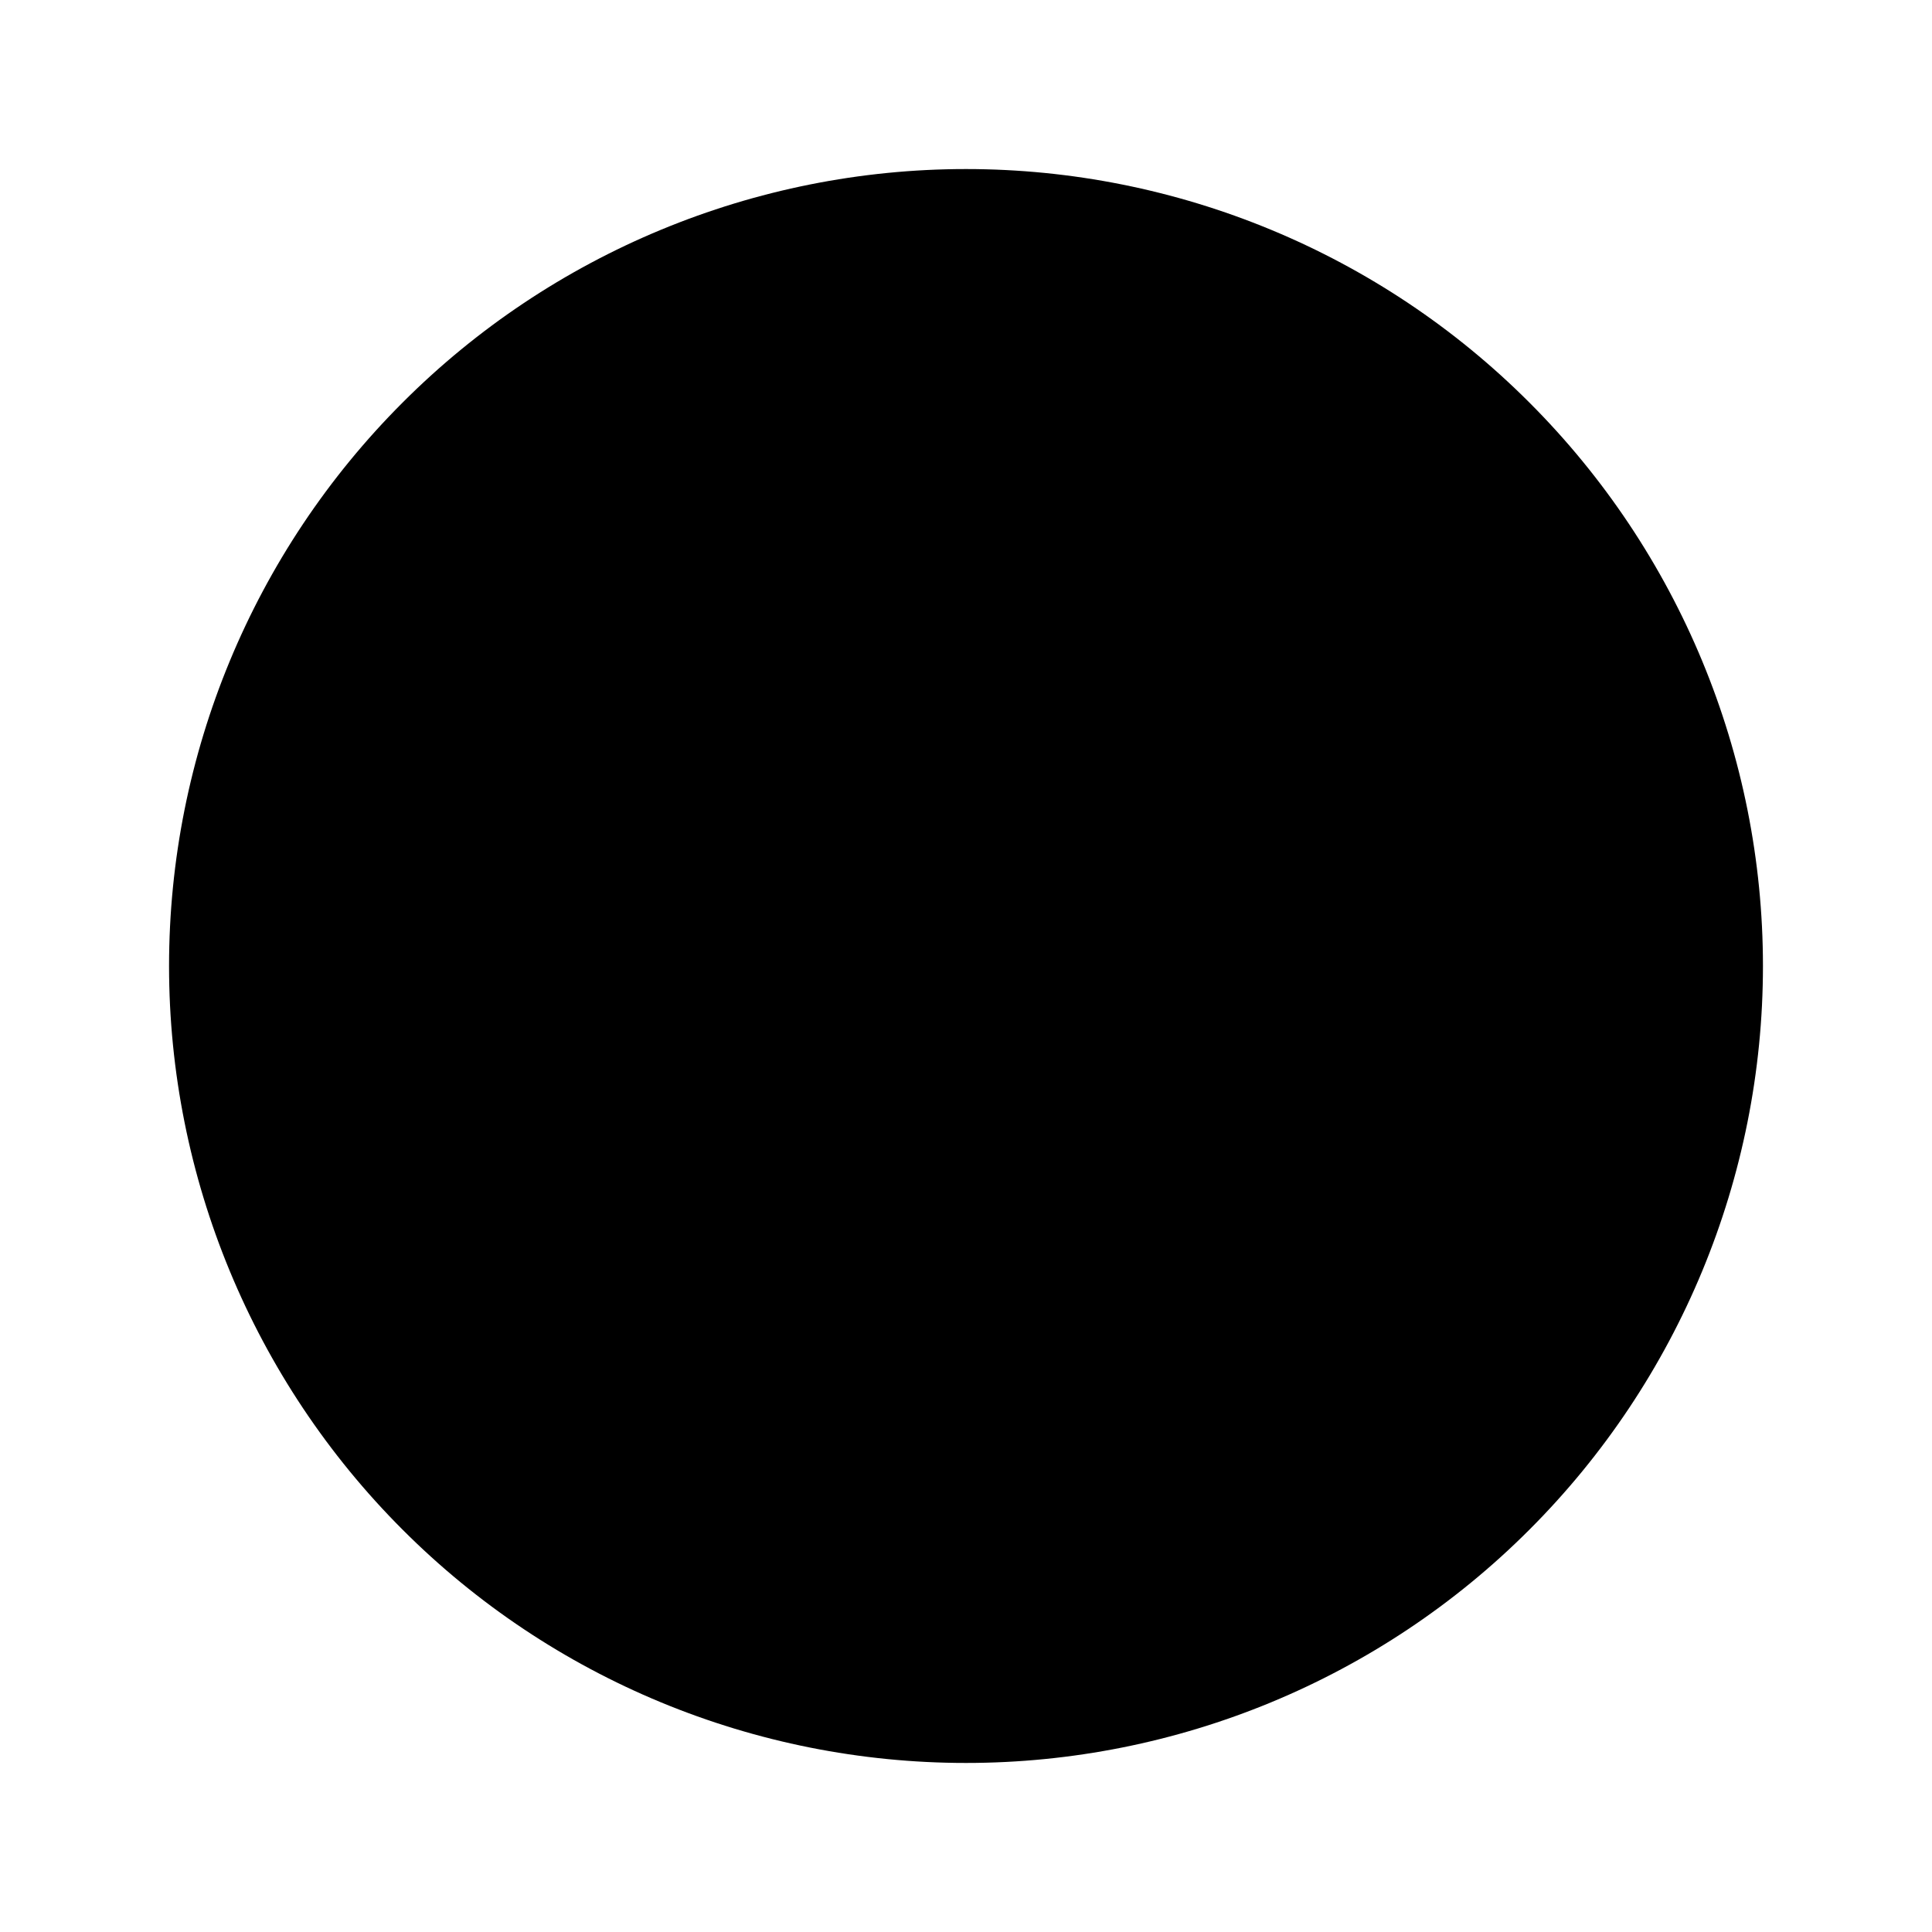 <svg width="8" height="8" viewBox="0 0 8 8" fill="none" xmlns="http://www.w3.org/2000/svg">
<path d="M0.7 4C0.7 4.875 1.048 5.715 1.667 6.334C2.285 6.953 3.125 7.3 4 7.3C4.875 7.3 5.715 6.953 6.333 6.334C6.952 5.715 7.3 4.875 7.3 4C7.3 3.125 6.952 2.286 6.333 1.667C5.715 1.048 4.875 0.7 4 0.7C3.125 0.7 2.285 1.048 1.667 1.667C1.048 2.286 0.7 3.125 0.7 4Z" fill="black"/>
</svg>

